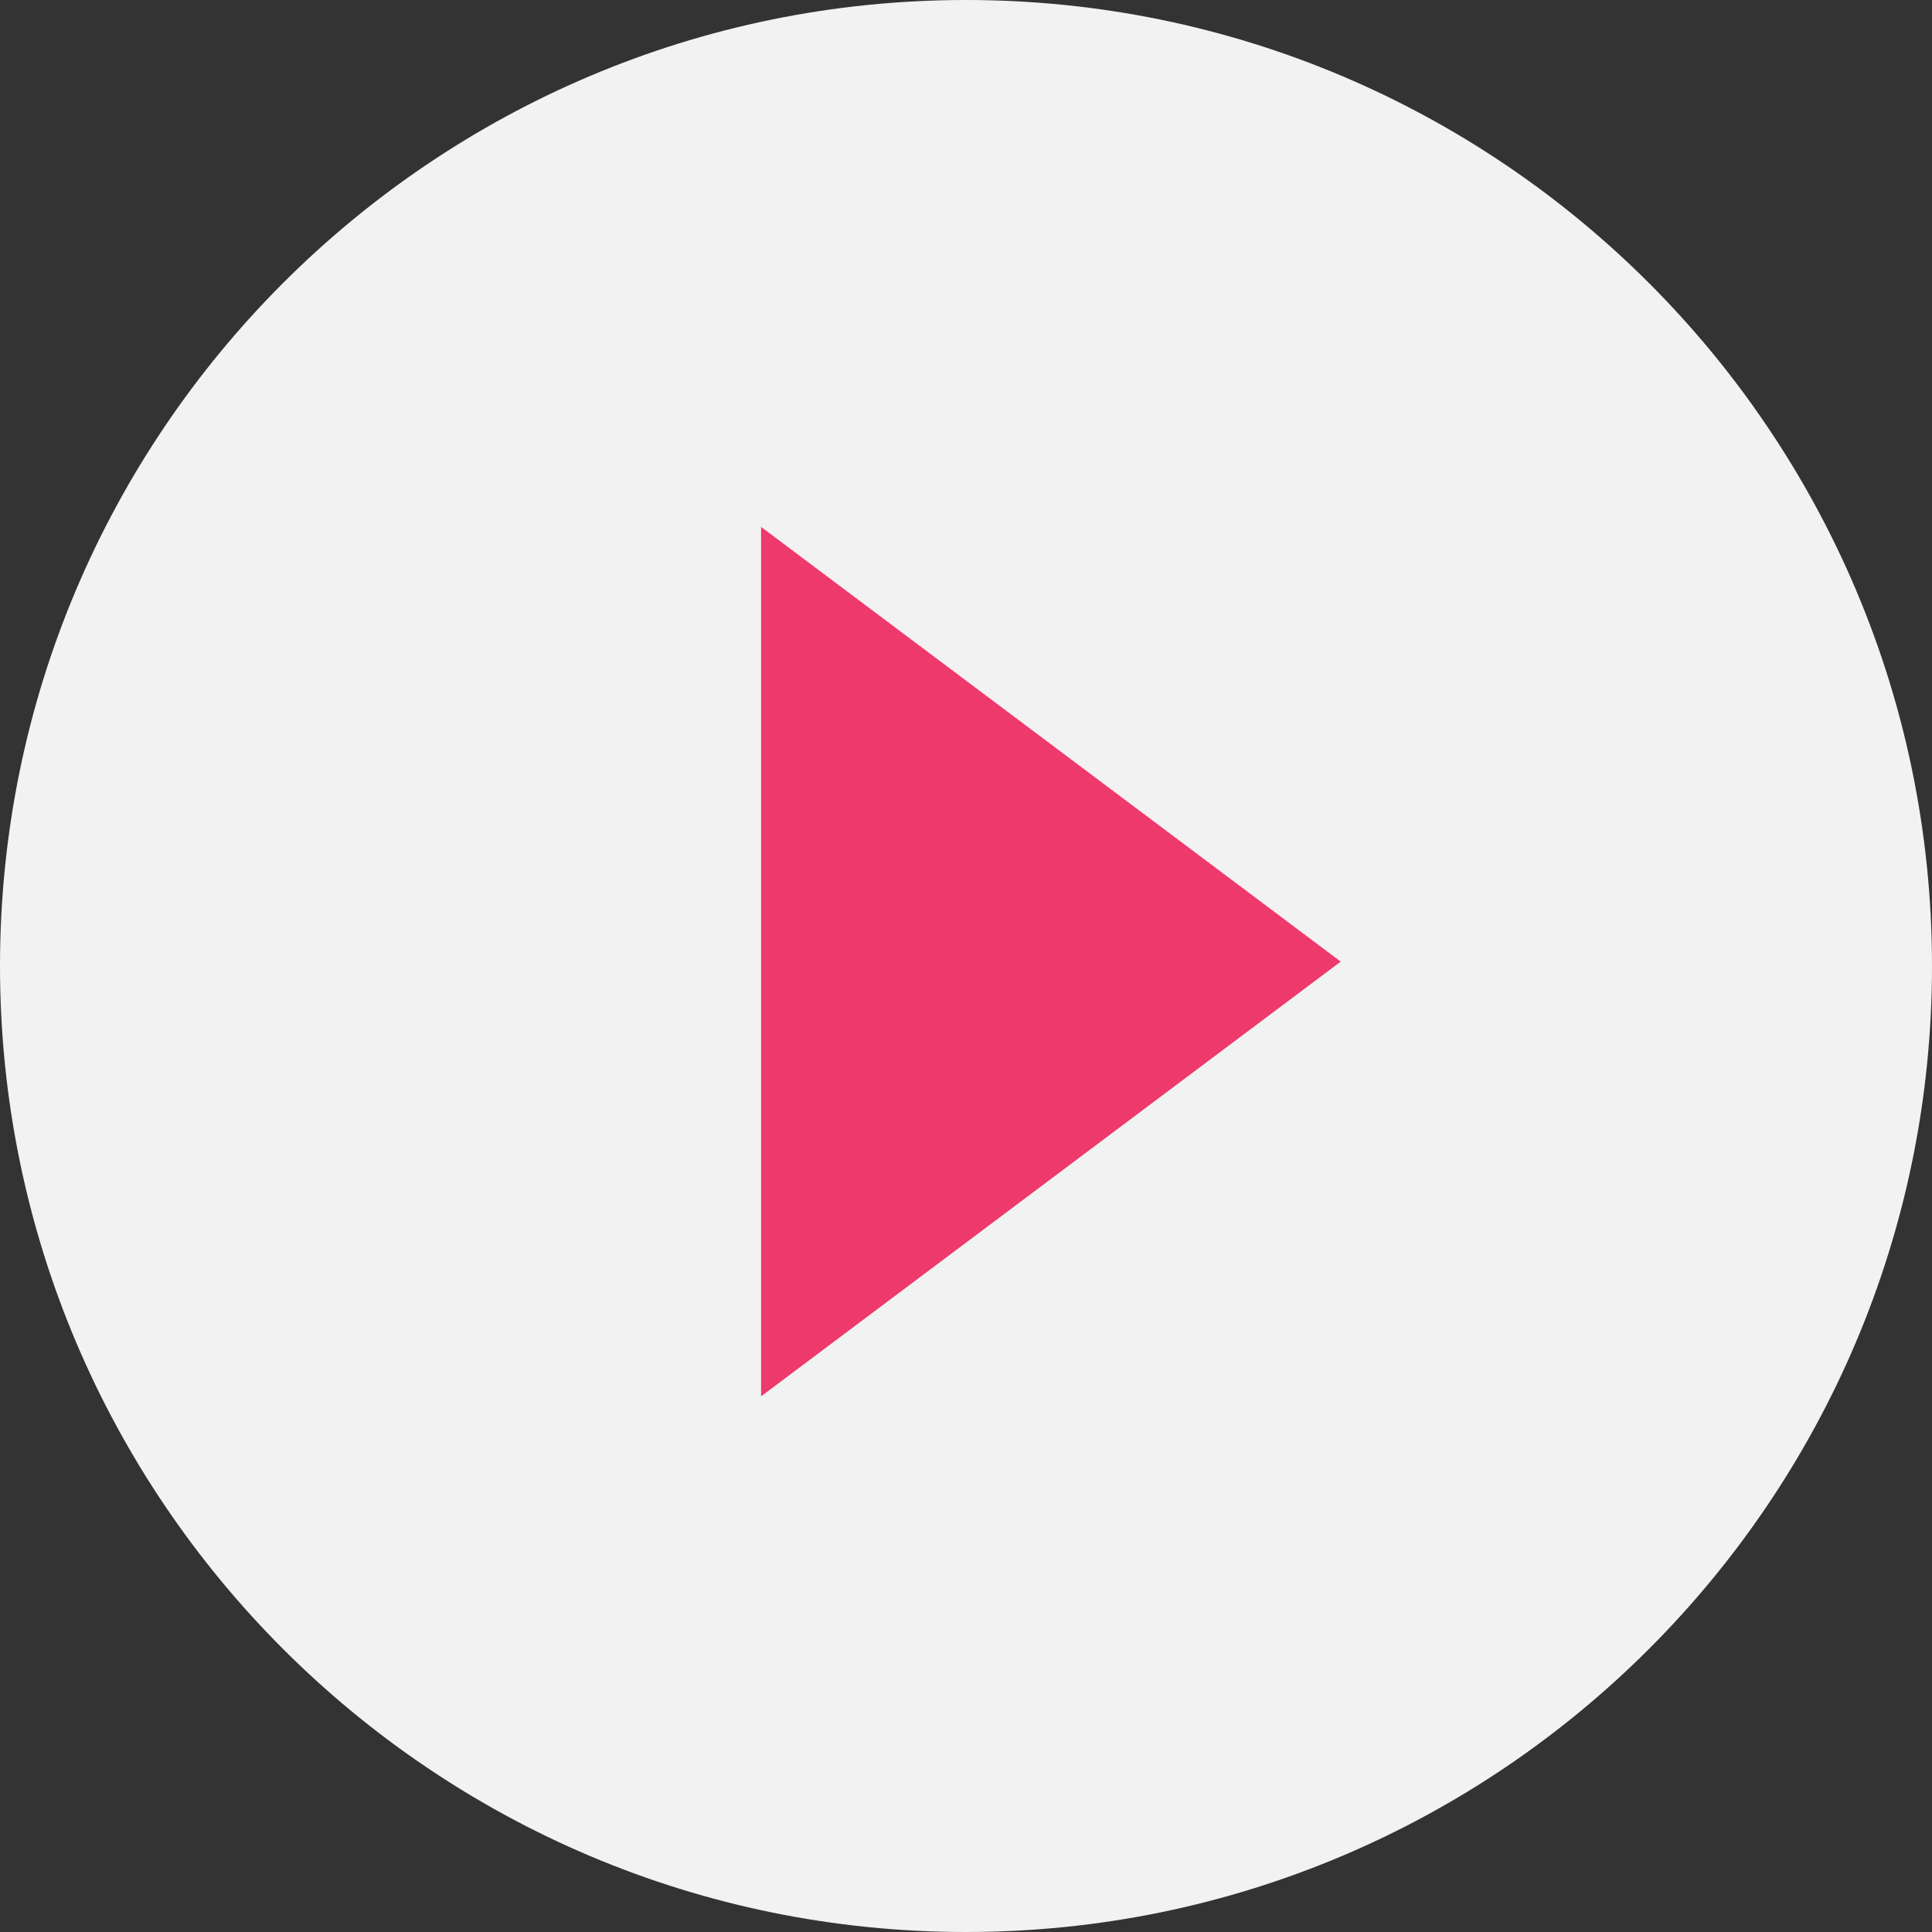 <svg width="132" height="132" viewBox="0 0 132 132" fill="none" xmlns="http://www.w3.org/2000/svg">
<rect x="0" y="0" width="132" height="132" fill="#333333" stroke="none"/>
<path d="M66 0C29.568 0 0 29.568 0 66C0 102.432 29.568 132 66 132C102.432 132 132 102.432 132 66C132 29.568 102.432 0 66 0Z" fill="#F2F2F2"/>
<path d="M52 95.4V36L91.6 65.7L52 95.4Z" fill="#ED396C"/>
</svg>
